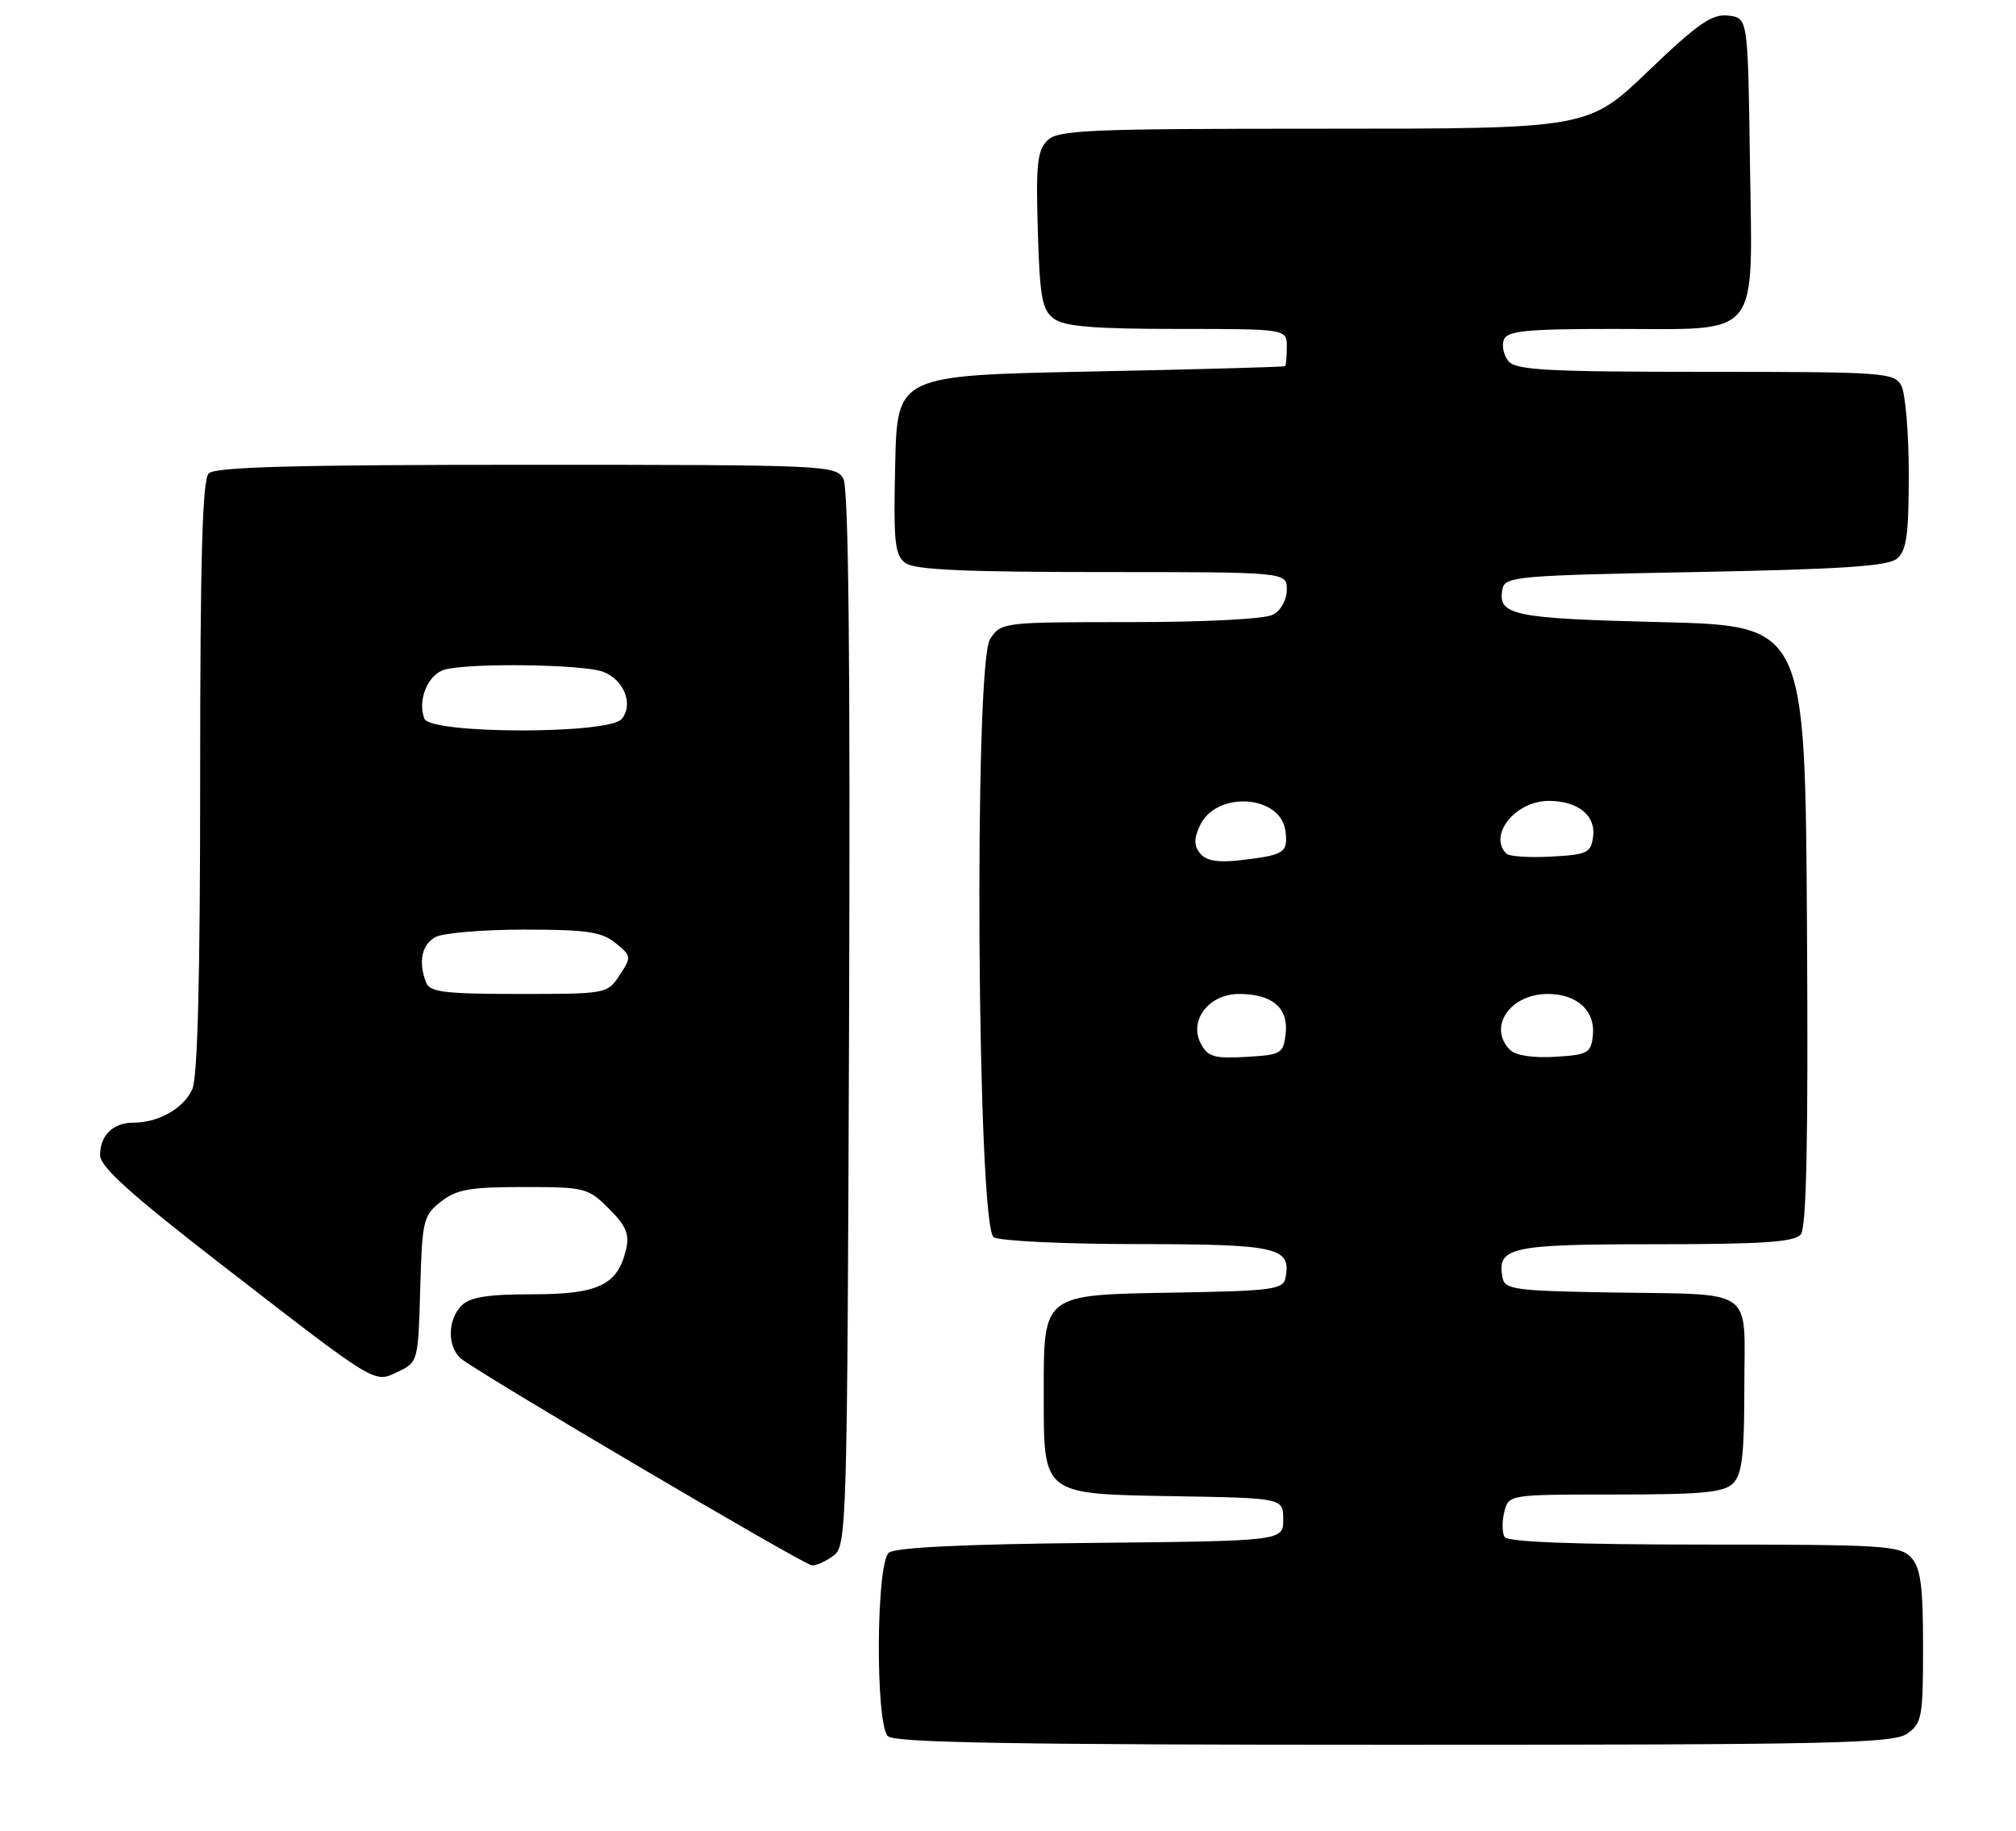 <?xml version="1.0" encoding="UTF-8" standalone="no"?>
<!DOCTYPE svg PUBLIC "-//W3C//DTD SVG 1.1//EN" "http://www.w3.org/Graphics/SVG/1.1/DTD/svg11.dtd" >
<svg xmlns="http://www.w3.org/2000/svg" xmlns:xlink="http://www.w3.org/1999/xlink" version="1.1" viewBox="0 0 282 256">
 <g >
 <path fill="currentColor"
d=" M 266.78 242.44 C 268.84 241.00 269.00 240.11 269.00 230.27 C 269.00 221.80 268.67 219.29 267.35 217.83 C 265.82 216.14 263.57 216.00 238.40 216.00 C 220.31 216.00 210.90 215.64 210.46 214.94 C 210.11 214.36 210.09 212.79 210.42 211.44 C 211.04 209.00 211.04 209.00 225.95 209.00 C 238.17 209.00 241.14 208.72 242.43 207.43 C 243.68 206.18 244.00 203.44 244.00 193.95 C 244.00 179.78 245.88 181.09 225.01 180.74 C 211.97 180.52 210.49 180.32 210.18 178.70 C 209.35 174.40 211.18 174.00 231.50 174.00 C 246.55 174.00 251.00 173.70 251.89 172.63 C 252.70 171.65 252.95 159.47 252.76 129.38 C 252.50 87.50 252.50 87.50 232.30 87.00 C 211.52 86.49 209.46 86.05 210.17 82.36 C 210.50 80.62 212.22 80.47 237.11 80.00 C 257.59 79.61 264.08 79.18 265.35 78.13 C 266.69 77.01 267.00 74.80 267.00 66.31 C 267.00 60.57 266.53 55.00 265.96 53.93 C 264.98 52.10 263.61 52.00 238.59 52.00 C 216.49 52.00 212.05 51.76 211.01 50.51 C 210.33 49.69 210.04 48.34 210.36 47.51 C 210.84 46.26 213.46 46.00 225.86 46.00 C 246.57 46.00 245.13 47.79 244.78 22.50 C 244.50 2.50 244.50 2.50 241.75 2.18 C 239.47 1.92 237.53 3.27 230.57 9.93 C 222.15 18.00 222.15 18.00 185.14 18.00 C 152.04 18.00 147.97 18.17 146.49 19.66 C 145.10 21.04 144.89 23.10 145.17 32.24 C 145.45 41.67 145.77 43.36 147.44 44.58 C 148.92 45.66 153.06 46.00 164.69 46.00 C 180.00 46.00 180.00 46.00 180.00 48.50 C 180.00 49.88 179.89 51.09 179.75 51.21 C 179.61 51.32 167.35 51.66 152.50 51.96 C 125.50 52.50 125.50 52.50 125.22 64.99 C 124.97 75.86 125.16 77.64 126.66 78.74 C 127.94 79.68 135.01 80.00 154.19 80.00 C 180.00 80.00 180.00 80.00 180.00 82.46 C 180.00 83.88 179.17 85.37 178.07 85.96 C 176.94 86.57 168.61 87.00 158.09 87.00 C 140.20 87.00 140.03 87.02 138.49 89.38 C 136.20 92.87 136.68 171.56 139.00 173.02 C 139.82 173.54 148.88 173.98 159.13 173.98 C 178.78 174.00 180.64 174.43 179.82 178.70 C 179.51 180.32 178.00 180.53 164.49 180.76 C 145.67 181.08 146.00 180.83 146.00 195.00 C 146.00 209.18 145.67 208.92 164.50 209.24 C 179.50 209.50 179.50 209.50 179.50 212.50 C 179.50 215.50 179.50 215.50 152.58 215.77 C 134.77 215.94 125.21 216.41 124.33 217.14 C 122.55 218.62 122.43 241.03 124.20 242.80 C 125.11 243.71 142.19 244.00 194.98 244.00 C 256.33 244.00 264.82 243.82 266.78 242.44 Z  M 116.56 217.58 C 118.45 216.20 118.51 214.10 118.77 142.55 C 118.95 92.37 118.70 68.31 117.98 66.97 C 116.96 65.06 115.68 65.00 73.66 65.00 C 41.35 65.00 30.10 65.30 29.20 66.20 C 28.31 67.09 28.00 77.90 28.00 108.65 C 28.00 136.76 27.65 150.68 26.89 152.34 C 25.67 155.02 22.16 157.00 18.65 157.00 C 15.81 157.00 14.00 158.77 14.00 161.55 C 14.00 163.15 18.27 167.01 30.66 176.60 C 53.02 193.91 52.28 193.45 55.71 191.81 C 58.46 190.50 58.50 190.34 58.78 180.28 C 59.05 170.66 59.21 169.98 61.67 168.05 C 63.85 166.33 65.72 166.00 73.21 166.00 C 81.83 166.00 82.26 166.11 85.18 169.03 C 87.60 171.45 88.08 172.59 87.56 174.78 C 86.39 179.71 83.68 181.00 74.46 181.00 C 68.23 181.00 65.75 181.39 64.57 182.57 C 62.58 184.56 62.55 188.38 64.51 190.01 C 66.94 192.03 112.40 218.81 113.56 218.91 C 114.14 218.96 115.49 218.36 116.56 217.58 Z  M 167.99 145.98 C 166.24 142.72 169.08 139.00 173.33 139.00 C 177.97 139.00 180.25 140.94 179.84 144.55 C 179.52 147.35 179.23 147.52 174.31 147.80 C 169.88 148.06 168.96 147.79 167.99 145.98 Z  M 211.24 146.84 C 208.06 143.66 211.19 139.00 216.50 139.00 C 220.64 139.00 223.21 141.39 222.80 144.88 C 222.53 147.27 222.06 147.53 217.49 147.79 C 214.46 147.97 212.00 147.60 211.24 146.84 Z  M 167.89 119.37 C 167.01 118.30 166.99 117.32 167.82 115.50 C 170.08 110.53 179.22 111.12 179.82 116.27 C 180.17 119.28 179.67 119.59 173.29 120.32 C 170.38 120.65 168.71 120.36 167.89 119.37 Z  M 210.71 119.38 C 208.13 116.79 211.98 112.00 216.64 112.00 C 220.74 112.00 223.27 114.06 222.84 117.06 C 222.53 119.27 221.98 119.53 216.96 119.79 C 213.91 119.96 211.10 119.77 210.71 119.38 Z  M 59.61 137.42 C 58.48 134.49 58.99 132.08 60.93 131.04 C 62.00 130.47 67.57 130.00 73.32 130.00 C 82.05 130.00 84.16 130.31 86.09 131.87 C 88.33 133.68 88.35 133.82 86.68 136.37 C 84.97 138.98 84.84 139.00 72.58 139.00 C 62.23 139.00 60.12 138.74 59.61 137.42 Z  M 59.36 100.50 C 58.36 97.89 59.88 94.26 62.24 93.63 C 65.80 92.68 81.61 92.90 84.35 93.94 C 87.29 95.06 88.66 98.51 86.96 100.55 C 85.16 102.71 60.19 102.67 59.36 100.50 Z "/>
</g>
</svg>